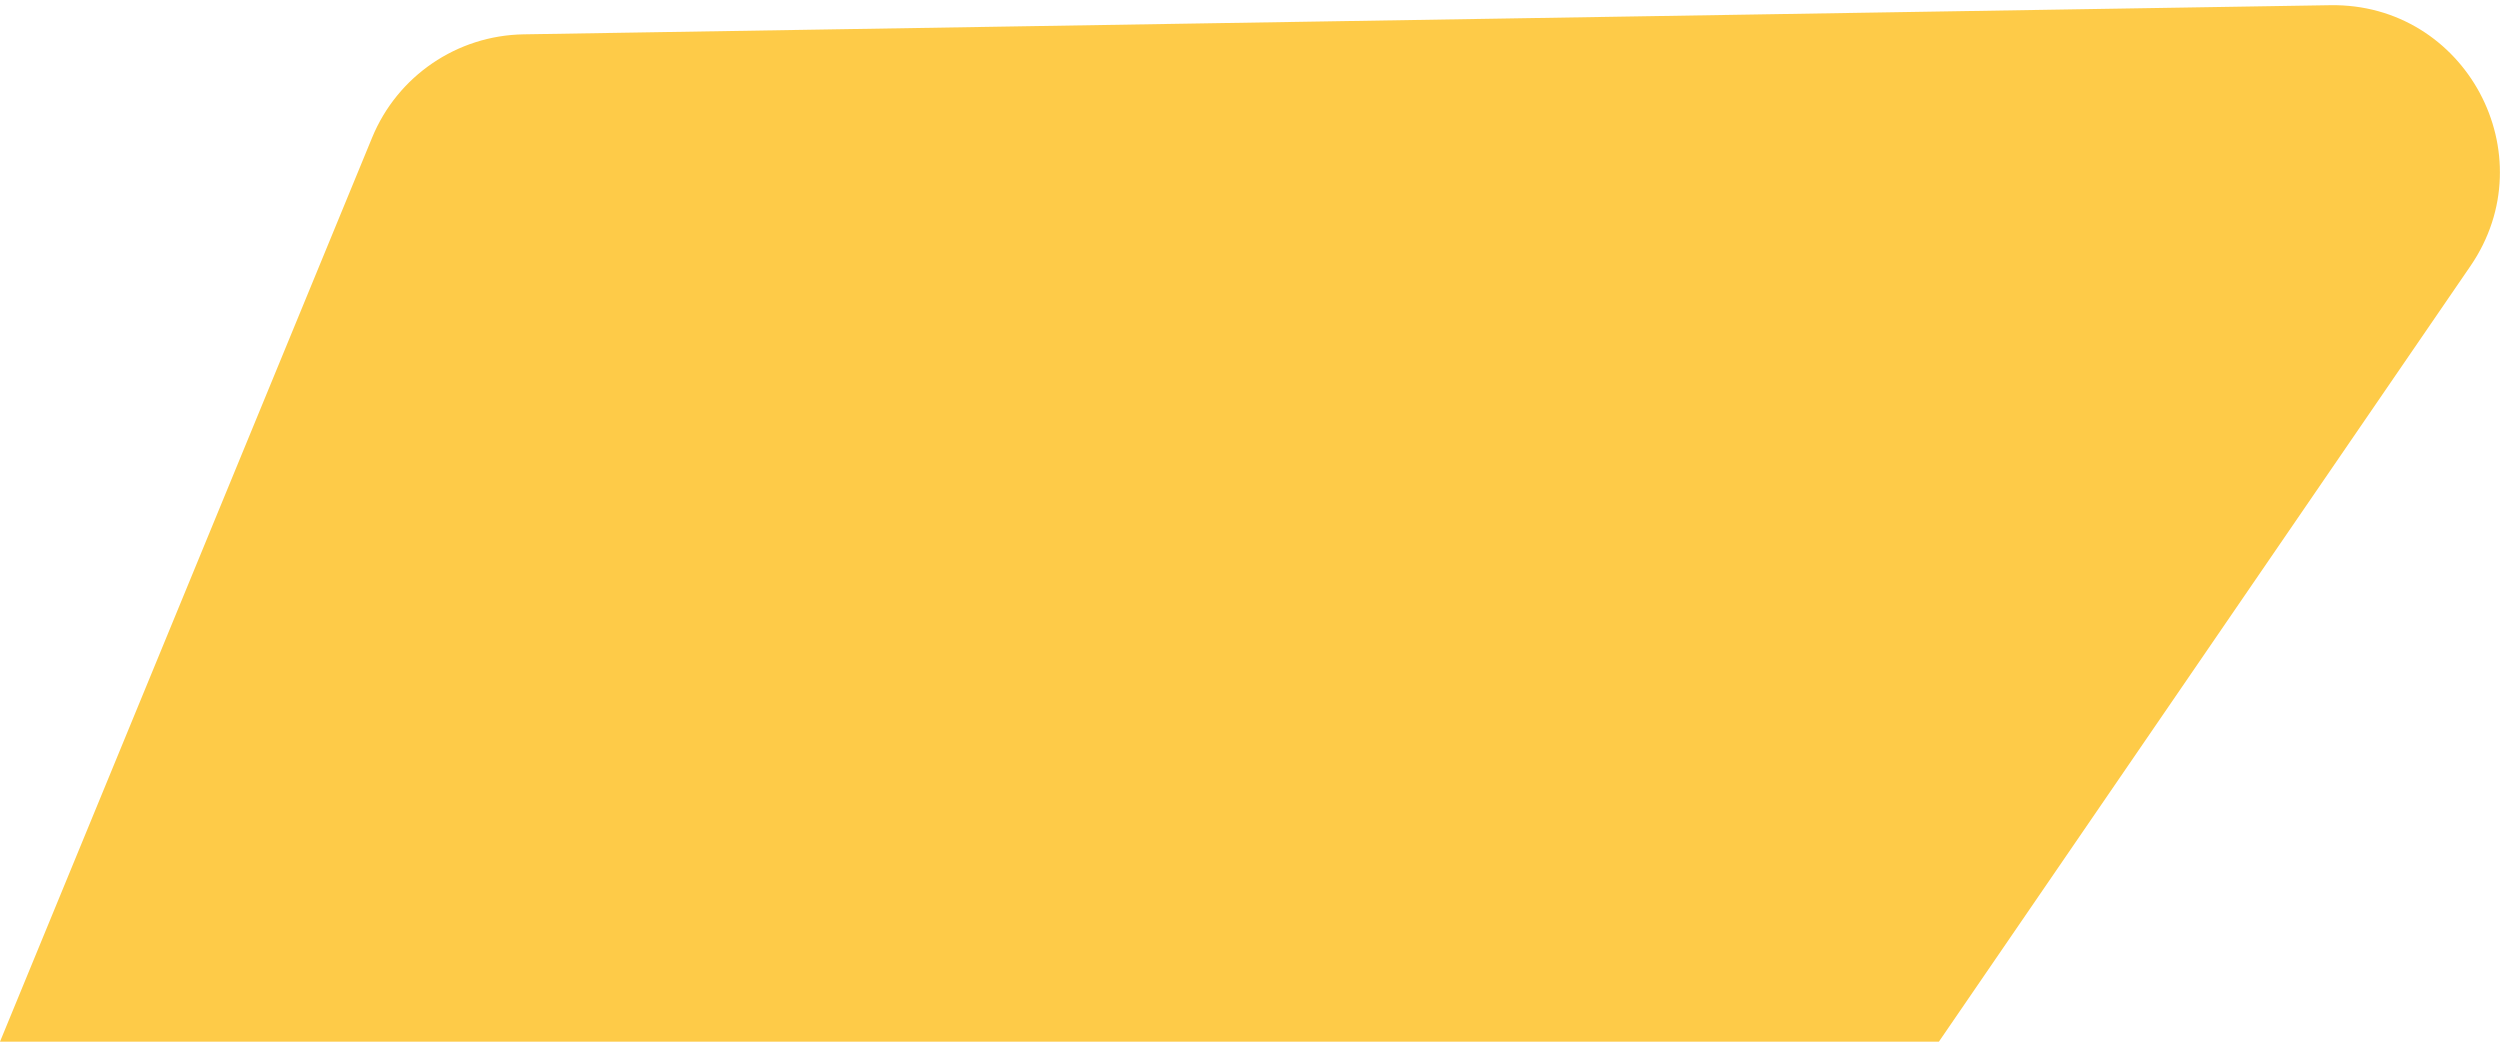 <svg width="360" height="150" viewBox="0 0 360 150" fill="none" xmlns="http://www.w3.org/2000/svg">
<path d="M53.588 19.807L0 150H279.2L355.742 38.313C366.757 22.241 355.041 0.435 335.558 0.749L75.394 4.945C65.81 5.1 57.236 10.943 53.588 19.807Z" fill="#FECB48"/>
</svg>
